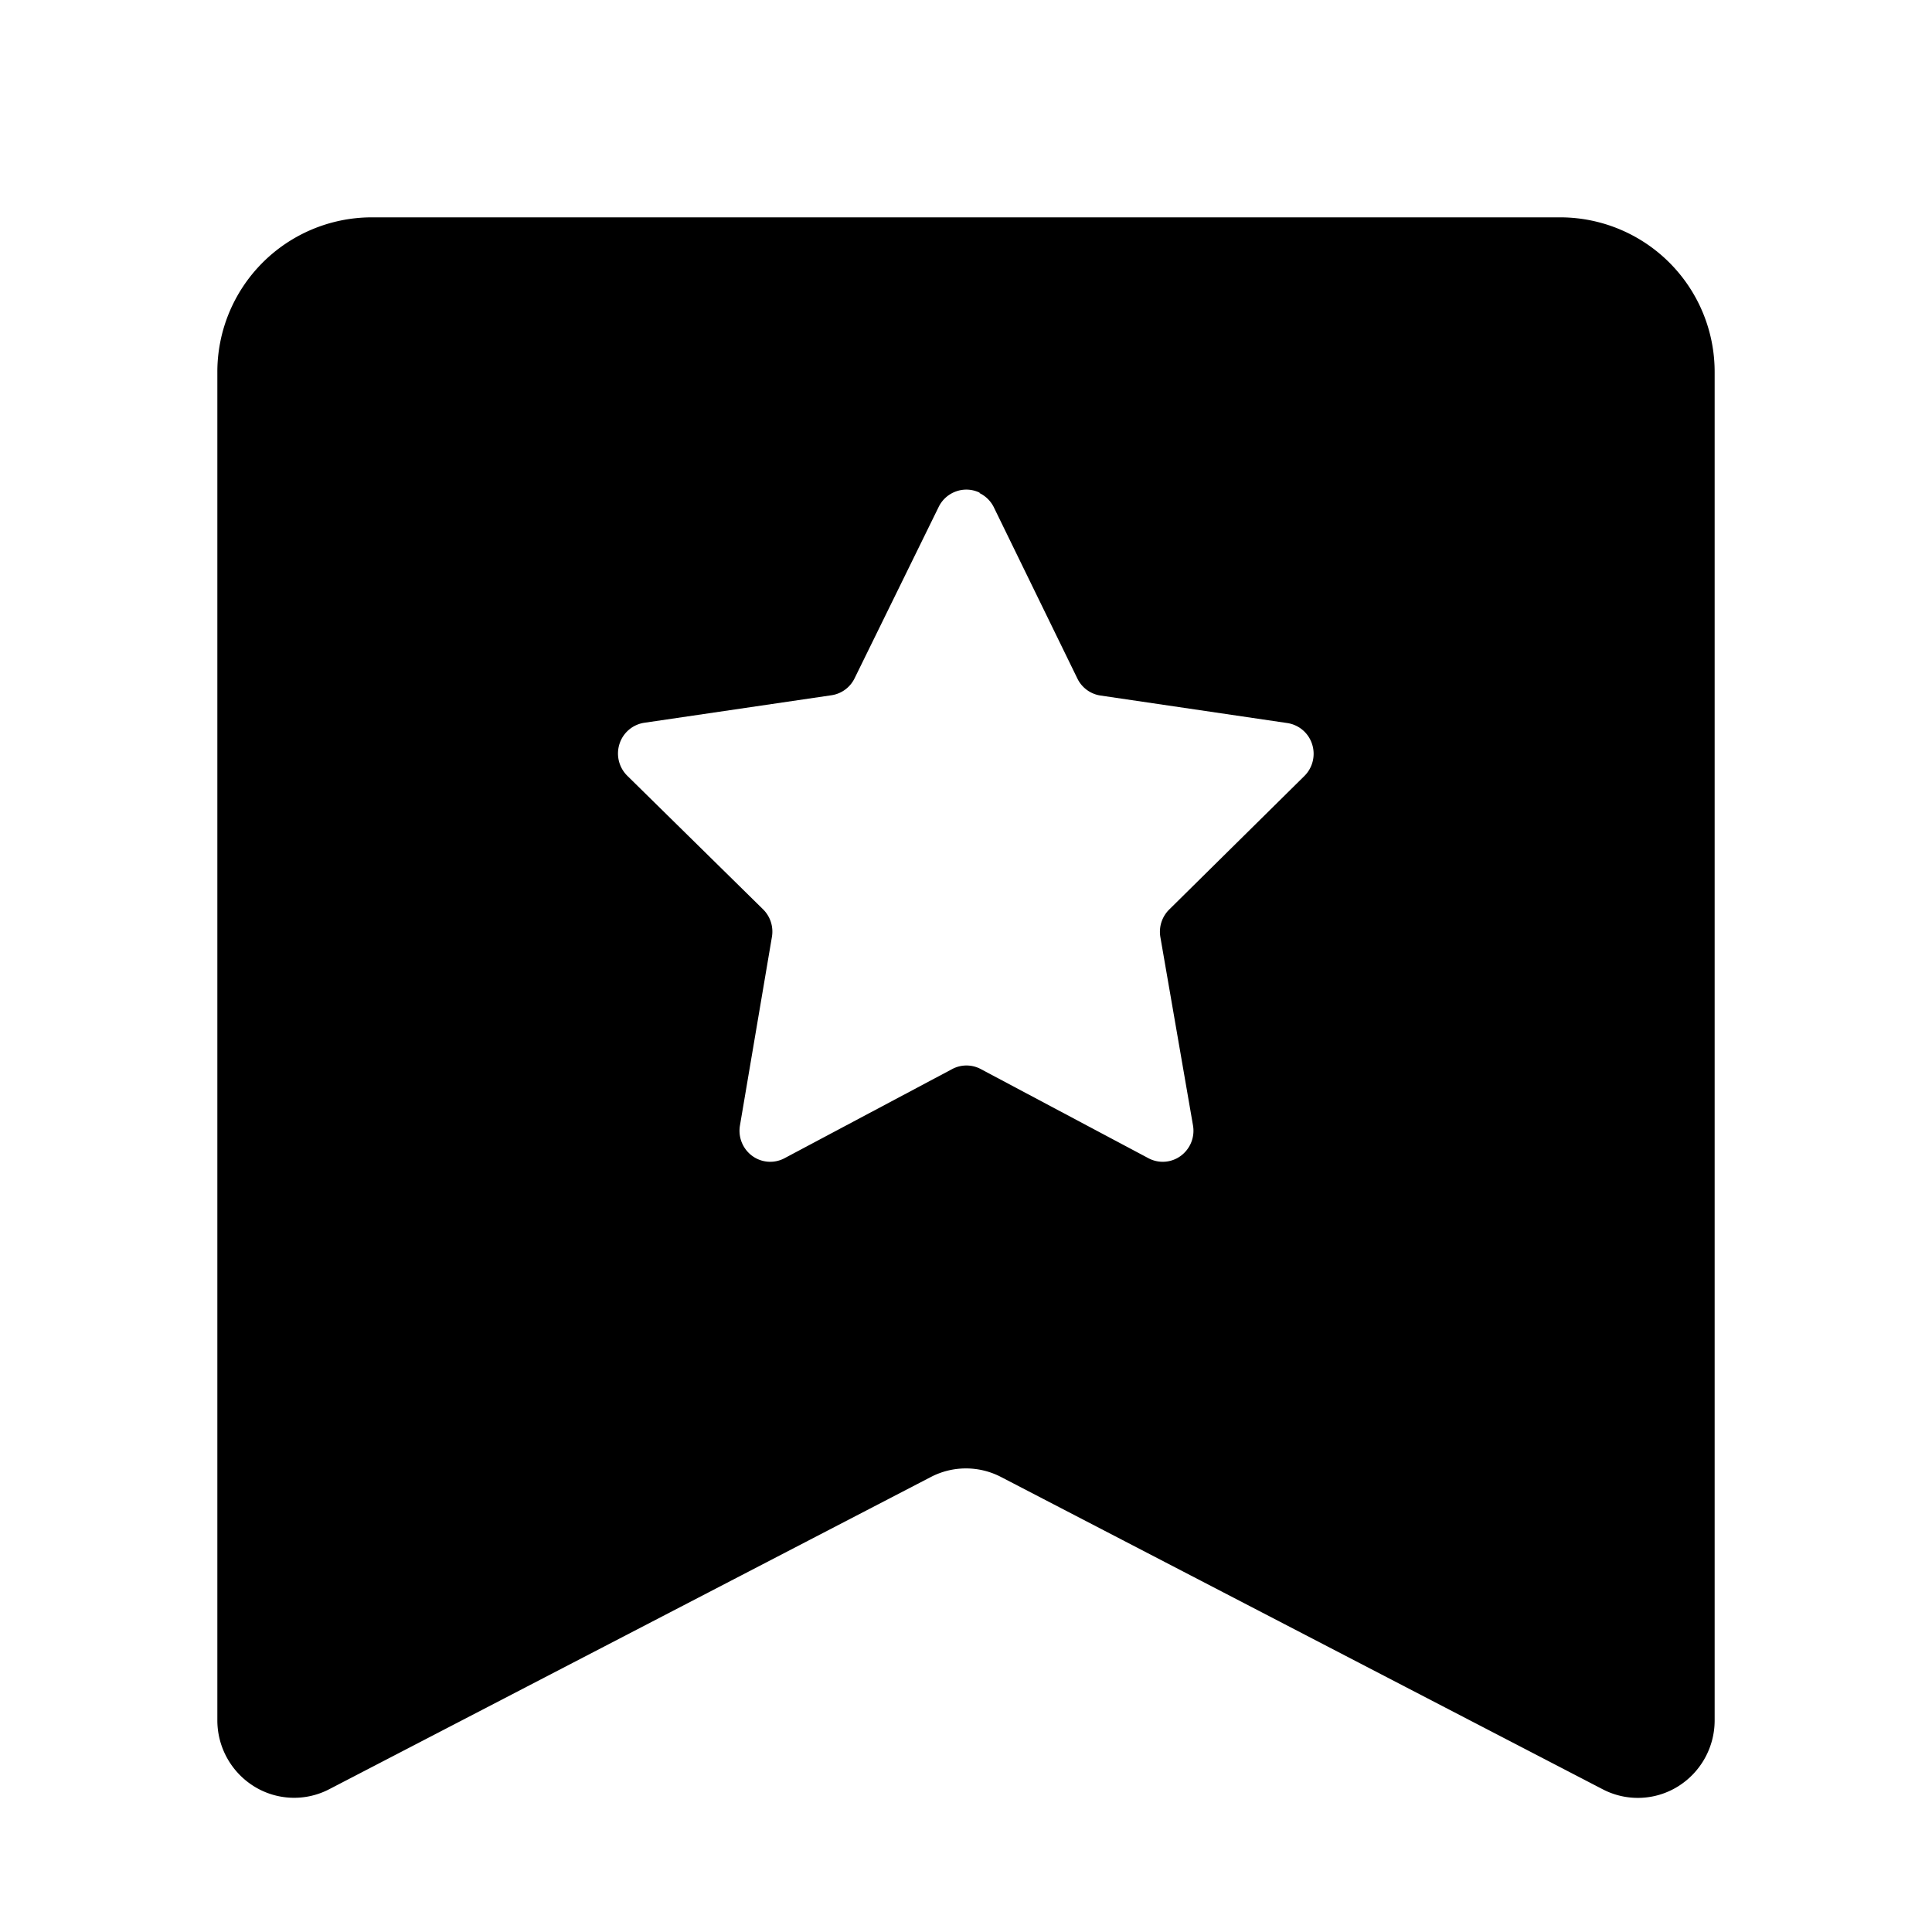 <svg id="icon-ky-activity" xmlns="http://www.w3.org/2000/svg" width="20" height="20" viewBox="0 0 20 20">
  <rect width="20" height="20" fill="none"/>
  <path d="M16.16,2.25a1.6,1.6,0,0,1,1.59,1.607V17.808a.805.805,0,0,1-.381.686.787.787,0,0,1-.777.029l-6.229-3.233a.787.787,0,0,0-.727,0L3.408,18.522a.787.787,0,0,1-.777-.029.805.805,0,0,1-.381-.686V3.857A1.6,1.6,0,0,1,3.84,2.25ZM10.141,5.1A.315.315,0,0,0,9.9,5.086a.319.319,0,0,0-.183.162h0L8.847,7.021a.318.318,0,0,1-.238.176h0l-1.939.285a.319.319,0,0,0-.257.219.324.324,0,0,0,.08.329h0L7.9,9.414a.324.324,0,0,1,.091.284h0l-.331,1.953a.323.323,0,0,0,.126.314.315.315,0,0,0,.335.025h0l1.734-.922a.315.315,0,0,1,.3,0h0l1.734.922a.315.315,0,0,0,.335-.025.323.323,0,0,0,.126-.314h0L12.012,9.7a.324.324,0,0,1,.091-.284h0l1.4-1.383a.324.324,0,0,0,.08-.329.319.319,0,0,0-.257-.219h0L11.391,7.2a.318.318,0,0,1-.238-.176h0l-.867-1.777a.32.32,0,0,0-.145-.142Z" transform="translate(0 0)" fill-rule="evenodd"/>
</svg>
